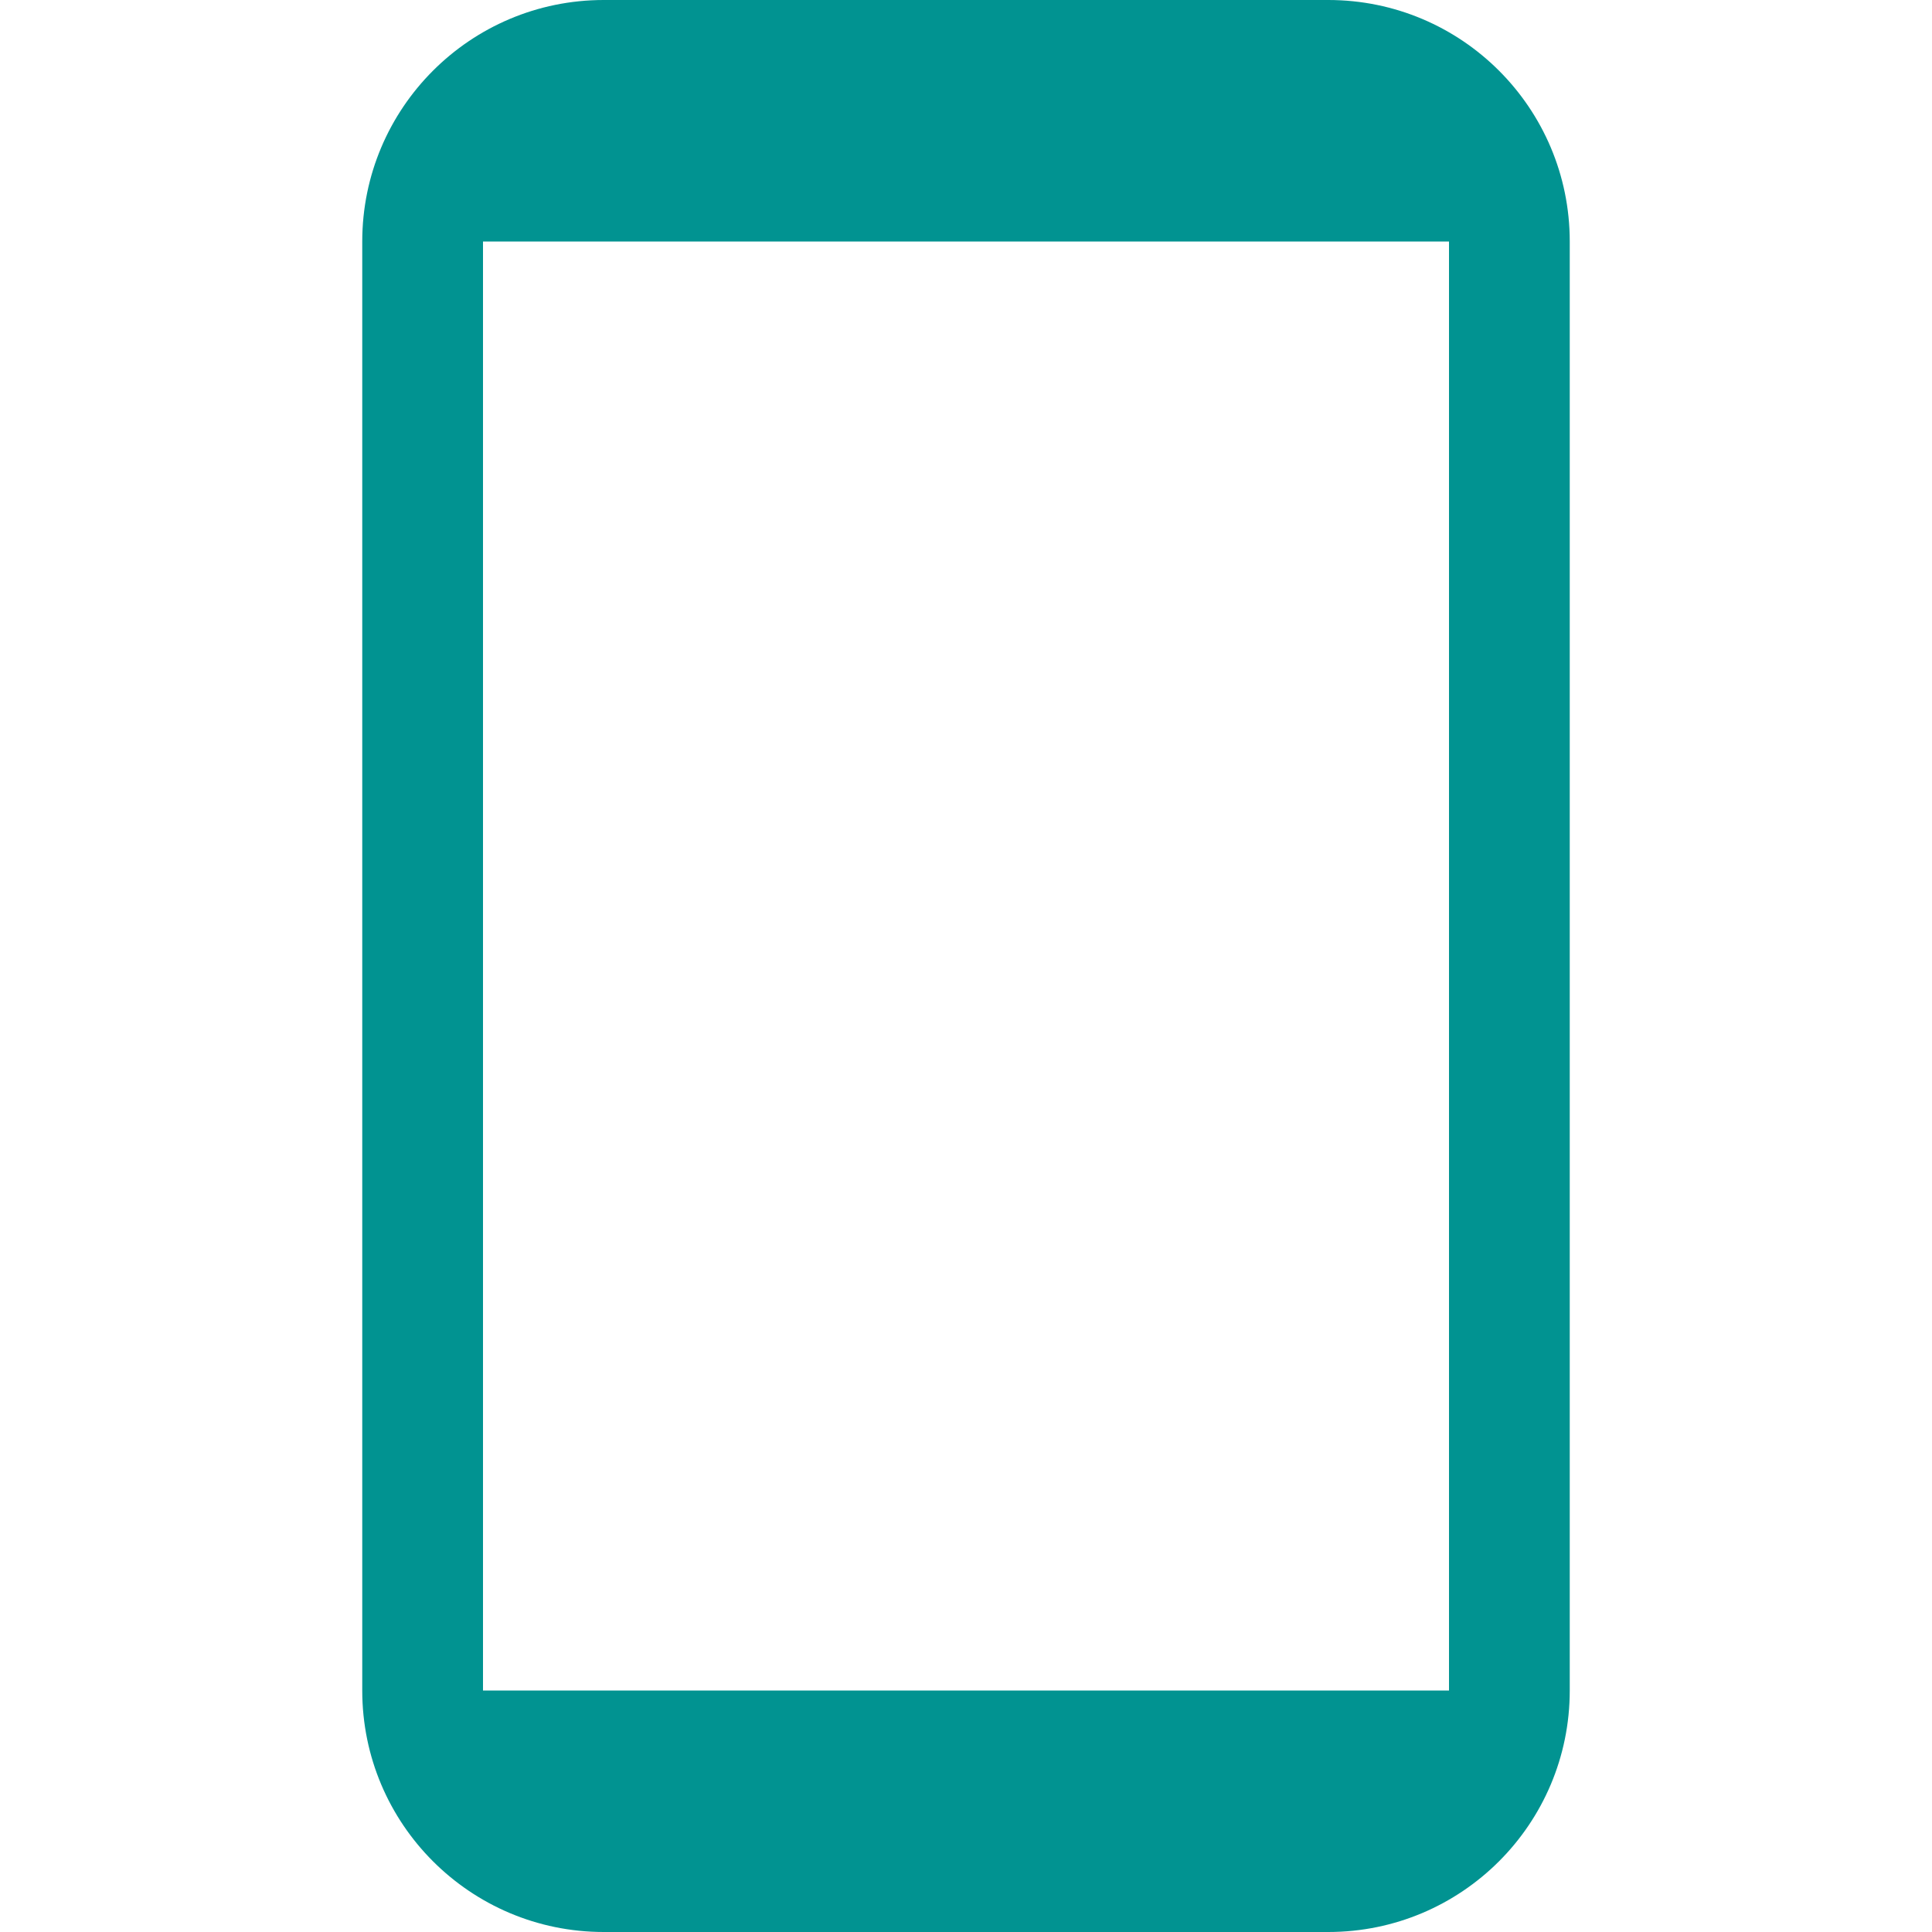 <?xml version="1.0" ?><svg id="Layer_1_1_" style="enable-background:new 0 0 16 16;" version="1.1" viewBox="0 0 16 16" xml:space="preserve" xmlns="http://www.w3.org/2000/svg" xmlns:xlink="http://www.w3.org/1999/xlink"><path fill="#019391" d="M5,16h6c1.105,0,2-0.895,2-2V2c0-1.105-0.895-2-2-2H5C3.895,0,3,0.895,3,2v12C3,15.105,3.895,16,5,16z M4,2h8v12H4V2z"/></svg>